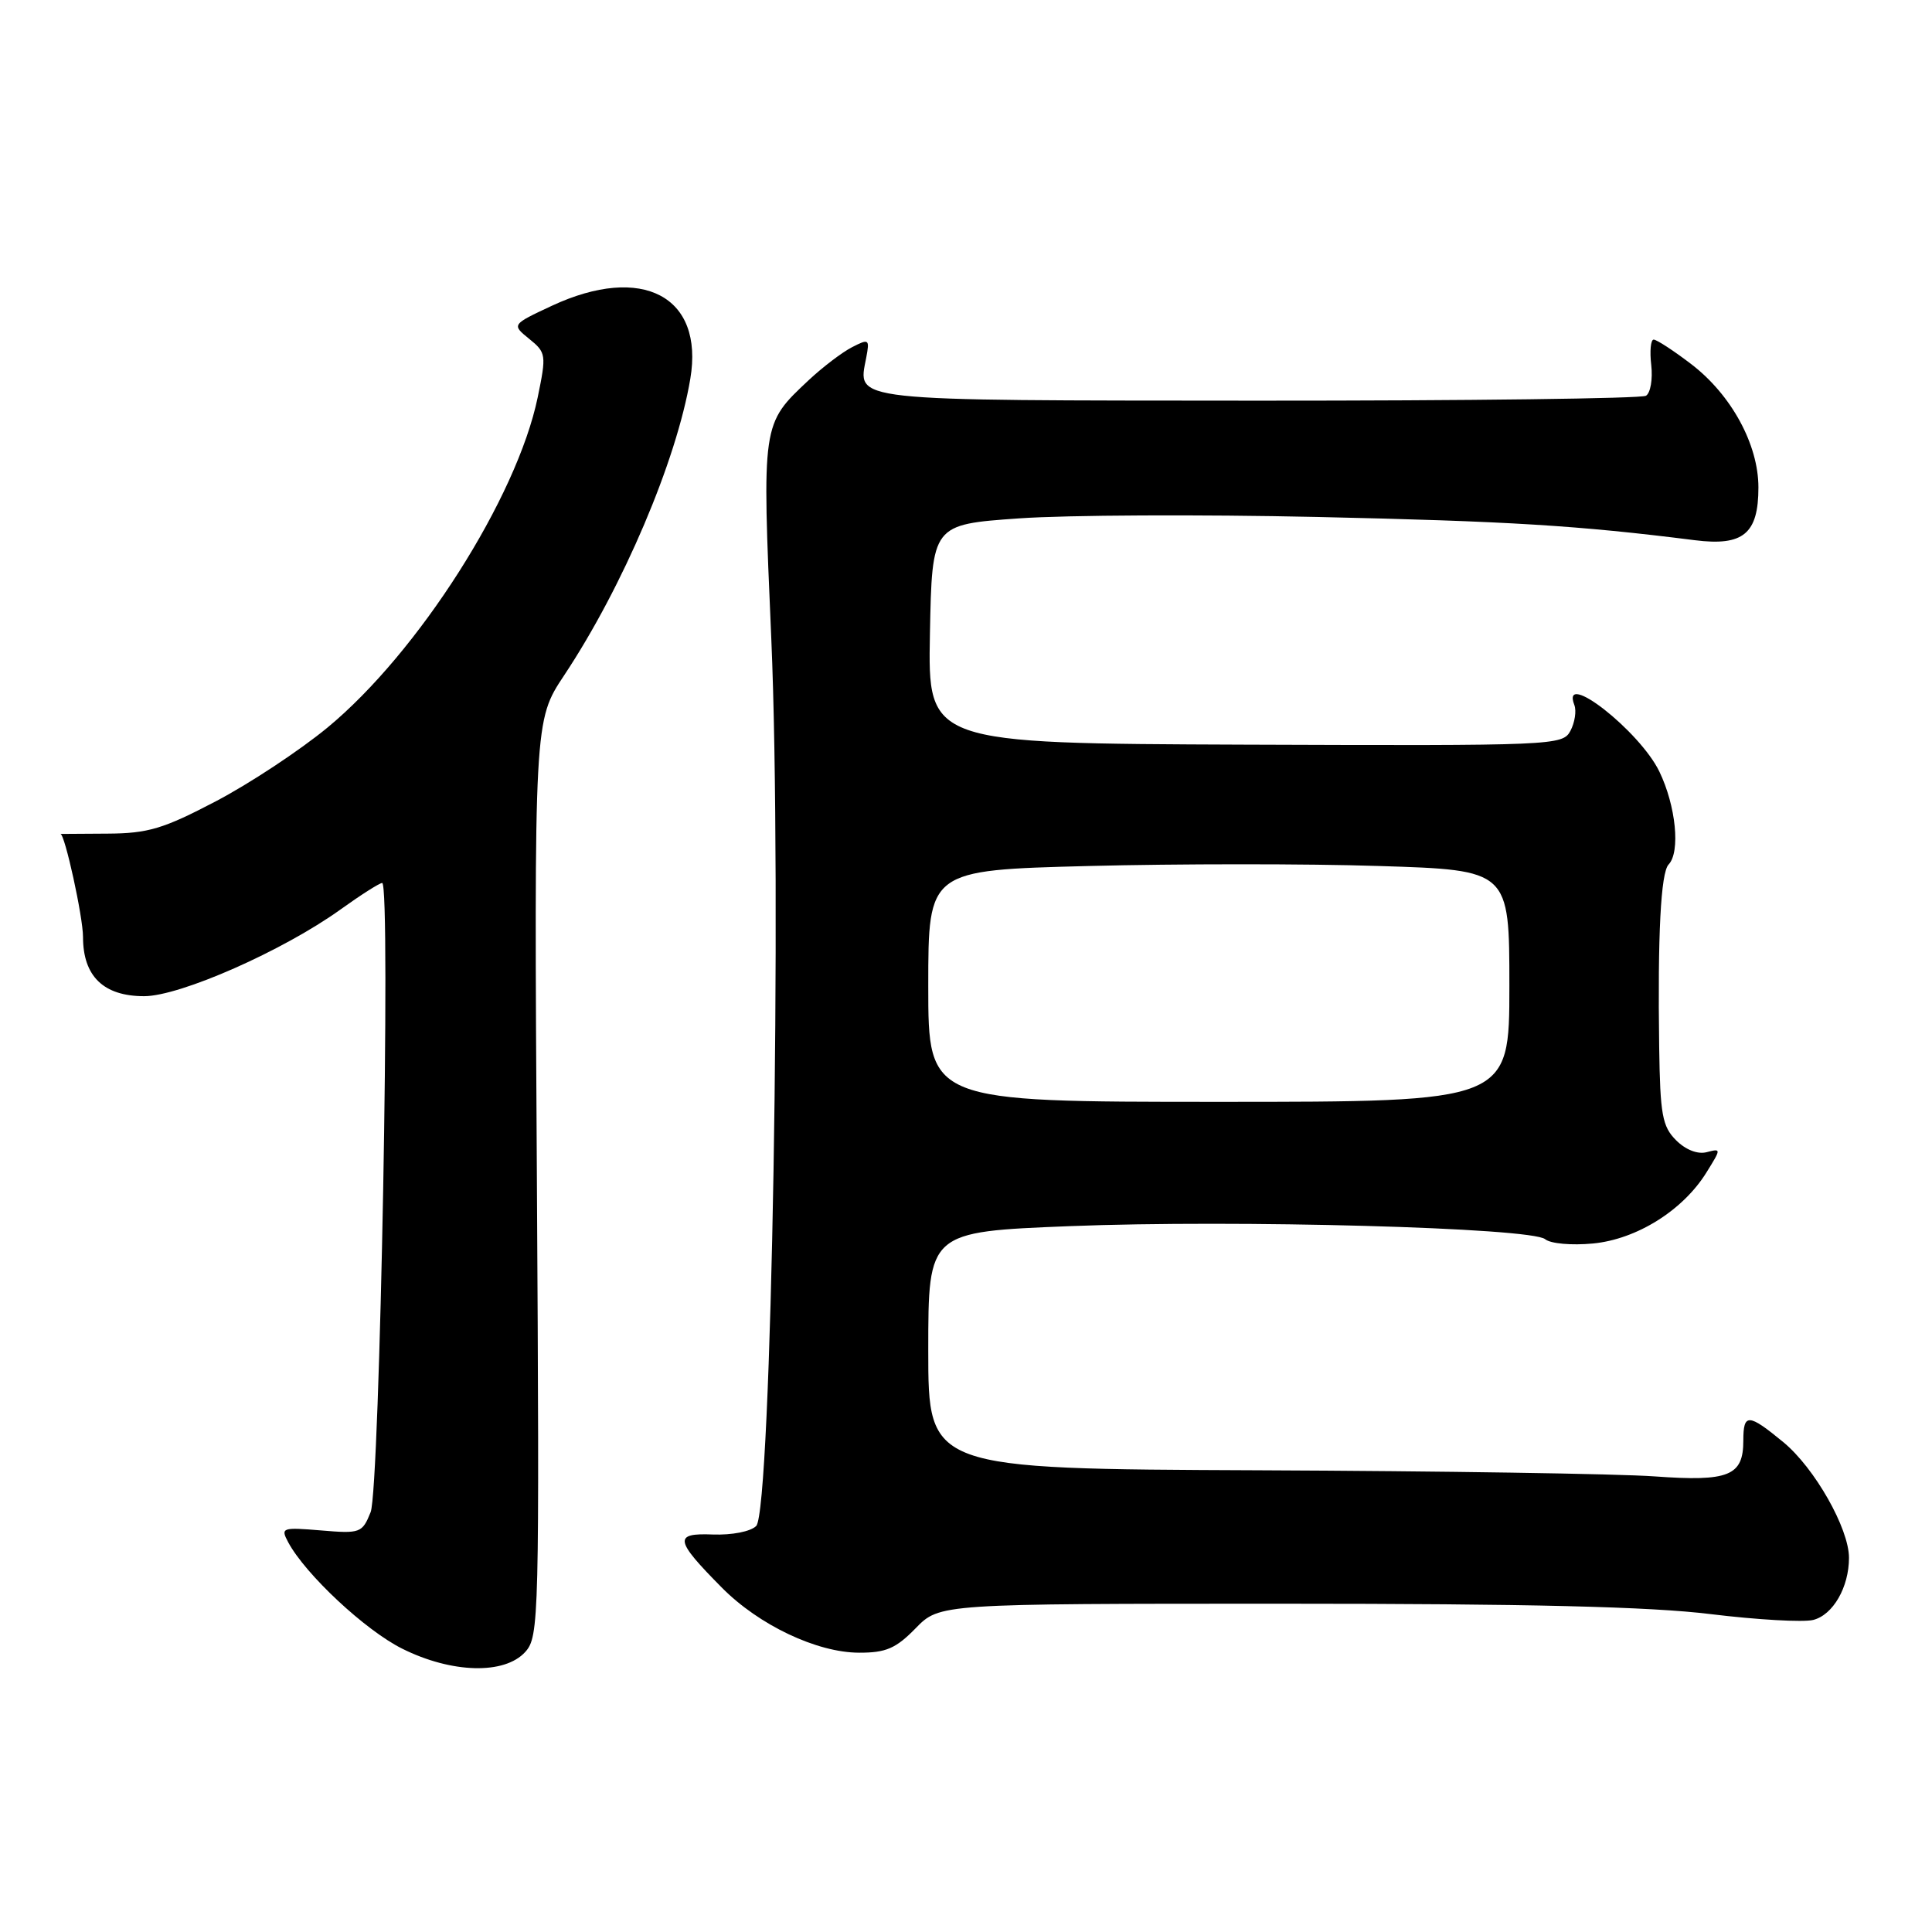 <?xml version="1.0" encoding="UTF-8" standalone="no"?>
<!DOCTYPE svg PUBLIC "-//W3C//DTD SVG 1.1//EN" "http://www.w3.org/Graphics/SVG/1.1/DTD/svg11.dtd" >
<svg xmlns="http://www.w3.org/2000/svg" xmlns:xlink="http://www.w3.org/1999/xlink" version="1.1" viewBox="0 0 256 256">
 <g >
 <path fill="currentColor"
d=" M 69.60 218.89 C 71.43 216.86 71.49 214.65 71.14 156.14 C 70.77 95.48 70.77 95.48 74.75 89.49 C 82.55 77.74 89.64 61.07 91.47 50.19 C 93.31 39.27 85.12 34.94 73.14 40.51 C 67.79 43.01 67.79 43.01 70.12 44.90 C 72.37 46.72 72.41 47.01 71.25 52.64 C 68.50 65.94 55.42 86.48 43.39 96.41 C 39.70 99.45 33.04 103.85 28.59 106.18 C 21.64 109.82 19.62 110.43 14.25 110.46 C 10.81 110.48 8.01 110.50 8.01 110.50 C 8.59 110.50 11.00 121.49 11.00 124.16 C 11.00 129.36 13.72 132.00 19.10 132.00 C 23.87 132.00 37.52 125.97 45.12 120.51 C 47.81 118.58 50.29 117.00 50.64 117.00 C 51.81 117.00 50.34 197.30 49.11 200.37 C 48.00 203.13 47.74 203.23 42.54 202.79 C 37.35 202.36 37.16 202.43 38.19 204.36 C 40.47 208.61 48.41 216.03 53.30 218.46 C 59.85 221.73 66.86 221.92 69.60 218.89 Z  M 121.33 215.75 C 124.50 212.50 124.50 212.50 170.00 212.50 C 202.53 212.50 218.69 212.89 226.68 213.88 C 232.83 214.63 238.94 214.98 240.26 214.65 C 242.88 213.99 245.00 210.32 245.00 206.42 C 245.00 202.53 240.45 194.52 236.31 191.10 C 231.66 187.27 231.00 187.24 231.00 190.88 C 231.00 195.57 229.09 196.34 219.24 195.63 C 214.43 195.28 190.81 194.92 166.75 194.82 C 123.00 194.64 123.00 194.64 123.00 178.93 C 123.00 163.22 123.00 163.22 141.75 162.47 C 163.80 161.60 202.90 162.67 204.74 164.20 C 205.45 164.79 208.24 165.04 211.08 164.77 C 216.88 164.21 223.02 160.37 226.13 155.33 C 228.08 152.19 228.08 152.17 226.14 152.67 C 224.95 152.98 223.36 152.36 222.09 151.09 C 220.26 149.26 219.98 147.70 219.85 138.75 C 219.64 123.91 220.06 115.63 221.10 114.55 C 222.68 112.89 222.07 106.78 219.87 102.23 C 217.26 96.84 206.77 88.64 208.61 93.42 C 208.91 94.20 208.67 95.74 208.09 96.84 C 207.05 98.78 206.03 98.82 164.99 98.67 C 122.95 98.51 122.95 98.51 123.22 84.00 C 123.50 69.50 123.50 69.50 135.00 68.69 C 141.32 68.24 159.10 68.16 174.50 68.50 C 199.86 69.06 209.08 69.62 224.57 71.58 C 230.99 72.39 233.00 70.73 233.00 64.59 C 233.00 58.90 229.41 52.31 224.10 48.25 C 221.76 46.46 219.52 45.00 219.12 45.00 C 218.73 45.00 218.58 46.52 218.80 48.38 C 219.01 50.24 218.70 52.07 218.10 52.44 C 217.50 52.81 194.40 53.10 166.76 53.09 C 111.90 53.05 113.66 53.25 114.78 47.39 C 115.25 44.93 115.14 44.85 112.89 46.01 C 111.57 46.69 109.00 48.65 107.16 50.37 C 100.92 56.23 100.96 55.97 102.20 84.62 C 103.63 117.75 102.23 200.17 100.20 202.20 C 99.46 202.94 96.99 203.42 94.46 203.33 C 89.23 203.12 89.38 204.04 95.66 210.38 C 100.56 215.33 108.25 218.98 113.83 218.99 C 117.40 219.00 118.71 218.43 121.33 215.75 Z  M 123.00 130.65 C 123.00 115.30 123.00 115.30 144.25 114.75 C 155.94 114.45 173.26 114.44 182.75 114.75 C 200.00 115.29 200.00 115.29 200.00 130.65 C 200.00 146.00 200.00 146.00 161.50 146.00 C 123.00 146.00 123.00 146.00 123.00 130.65 Z "/>
</g>
</svg>